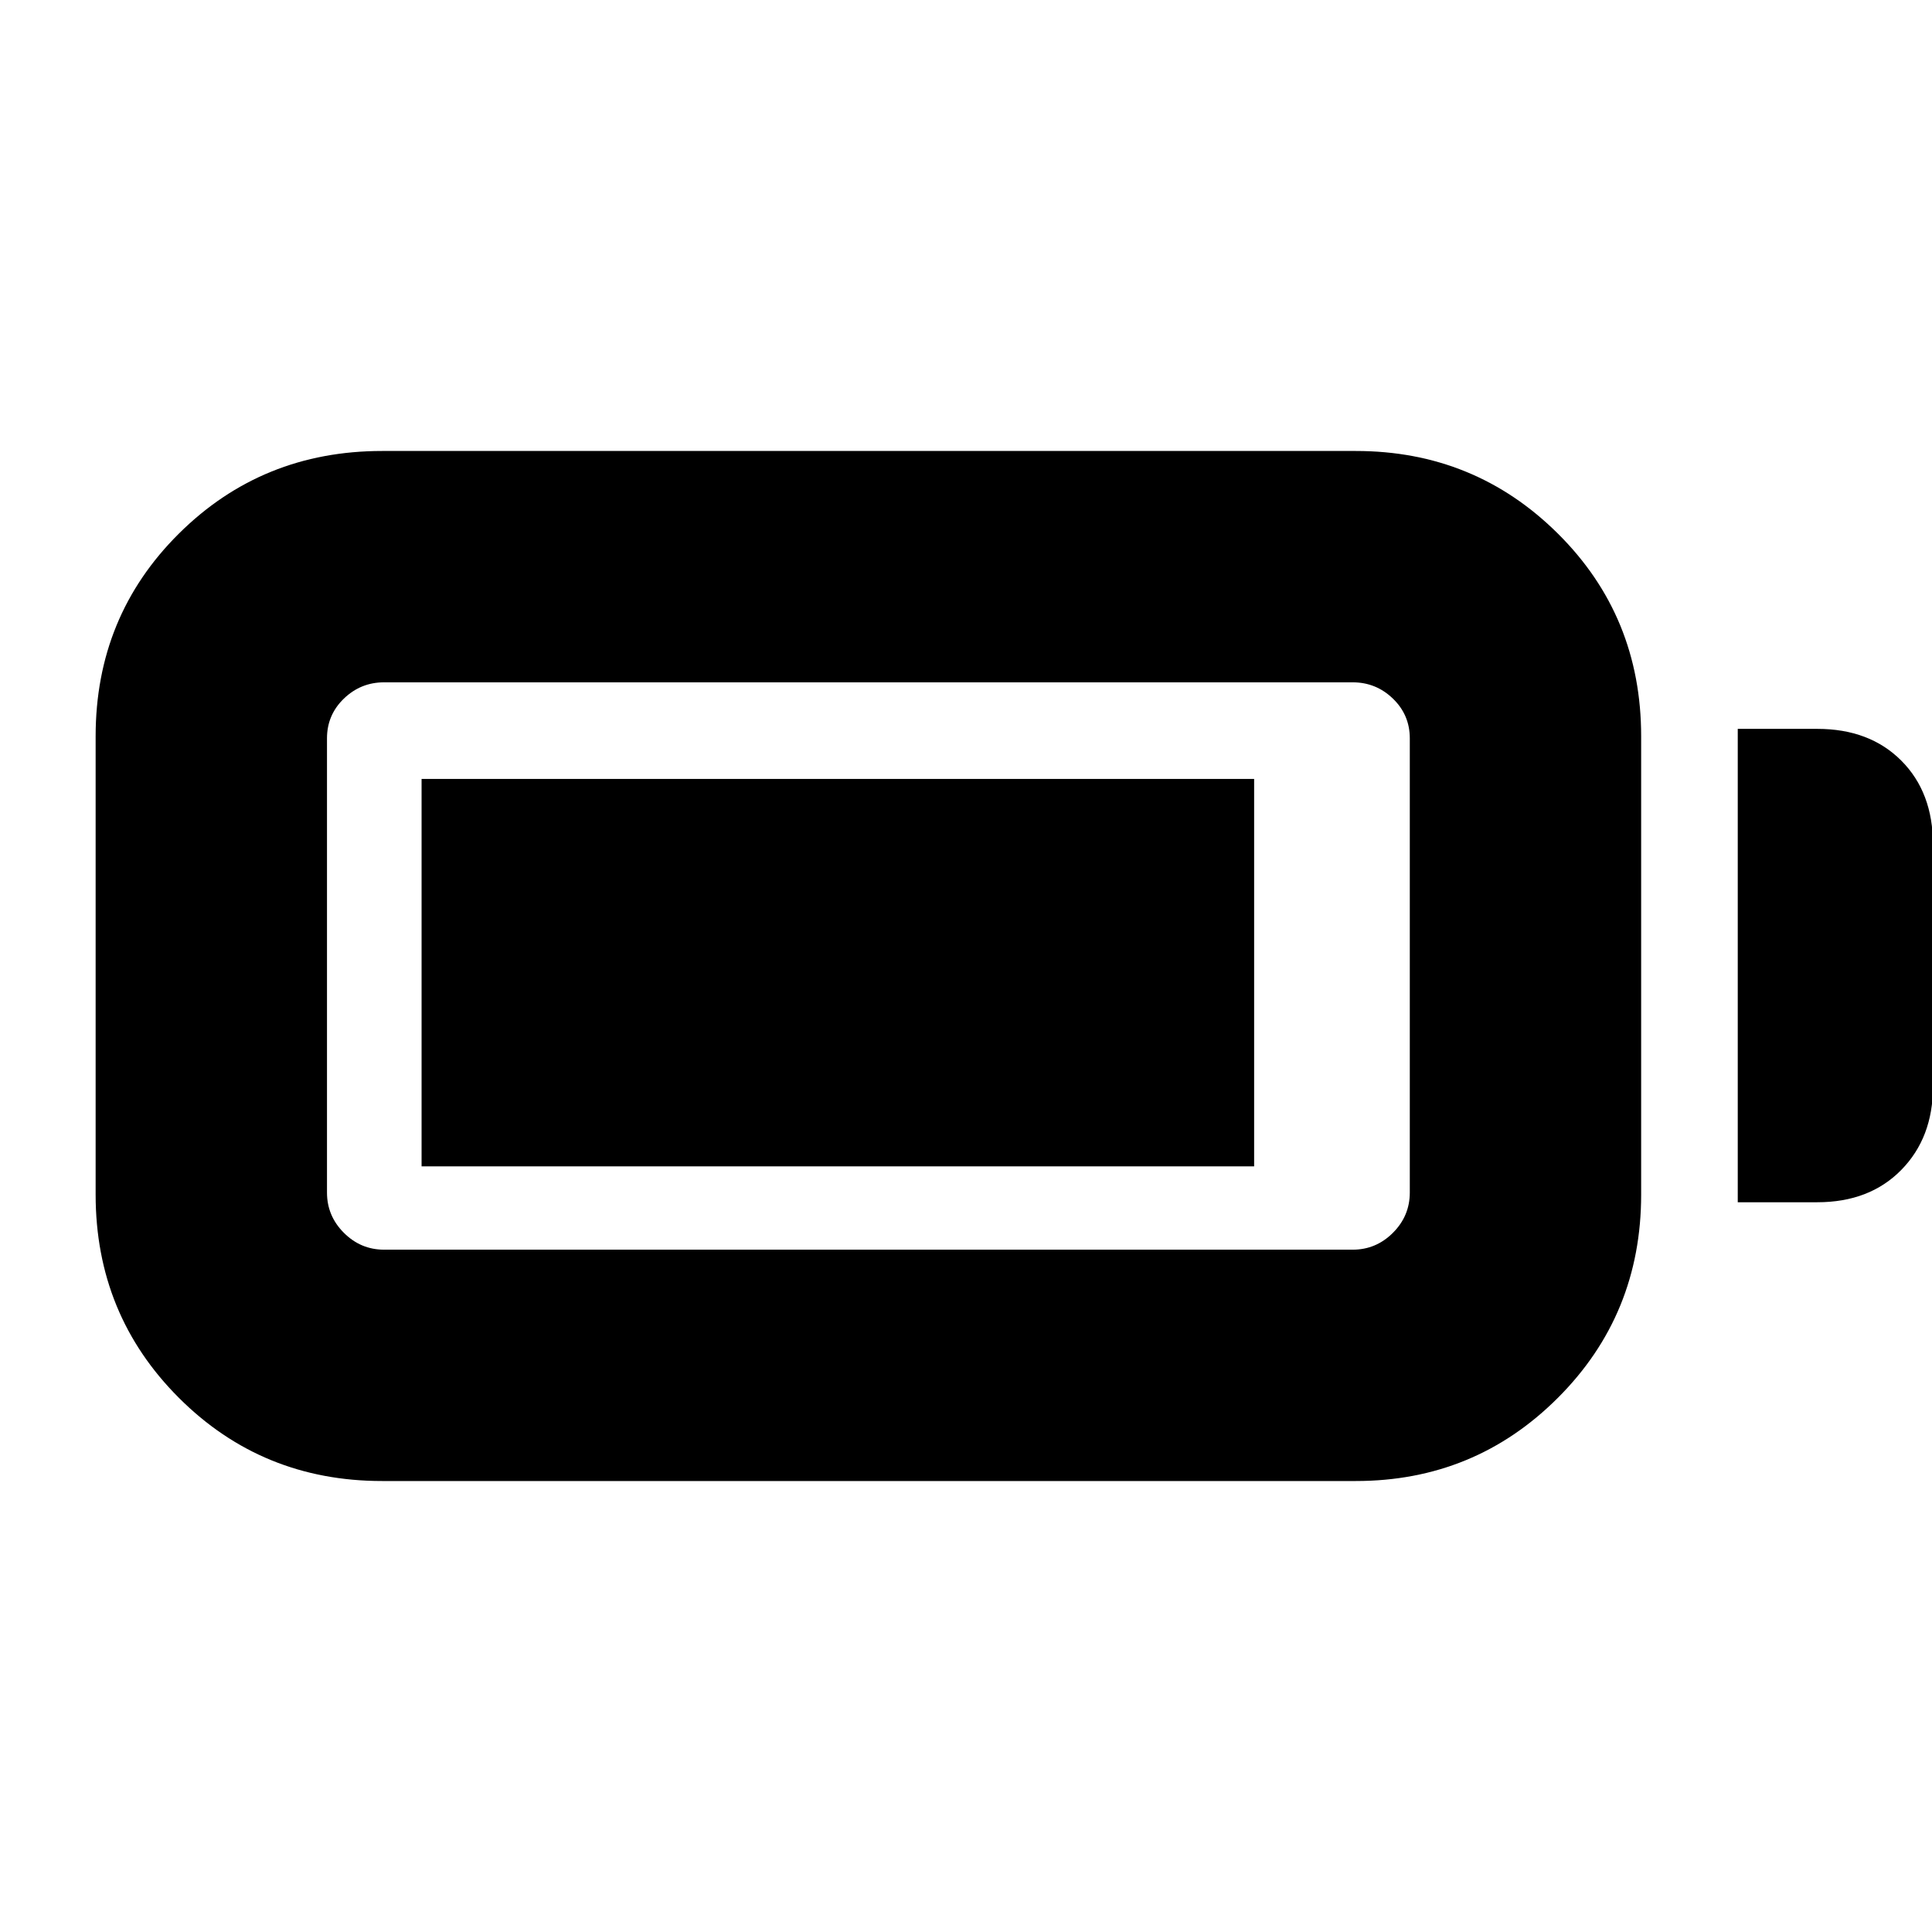 <svg xmlns="http://www.w3.org/2000/svg" height="20" viewBox="0 -960 960 960" width="20"><path d="M189.87-224.09q-59.64 0-101-41.35-41.35-41.35-41.35-100.99v-227.7q0-59.64 41.35-100.71 41.36-41.07 101-41.07H673.7q59.07 0 100.42 41.07 41.36 41.07 41.36 100.71v227.7q0 59.64-41.36 100.99-41.35 41.35-100.42 41.35H189.87Zm1-114.95h481.26q11.63 0 20.01-8.39 8.38-8.38 8.38-20v-225.7q0-11.63-8.38-19.73t-20.01-8.1H190.87q-11.63 0-20.01 8.1t-8.38 19.73v225.7q0 11.62 8.38 20 8.38 8.39 20.01 8.39Zm672.61-23.57v-235.22H903q25.96 0 41.72 15.76 15.76 15.77 15.76 41.72v120.26q0 25.39-15.76 41.44-15.76 16.04-41.72 16.04h-39.52Zm-654-17.83v-192.52h413.69v192.52H209.48Z"/></svg>
